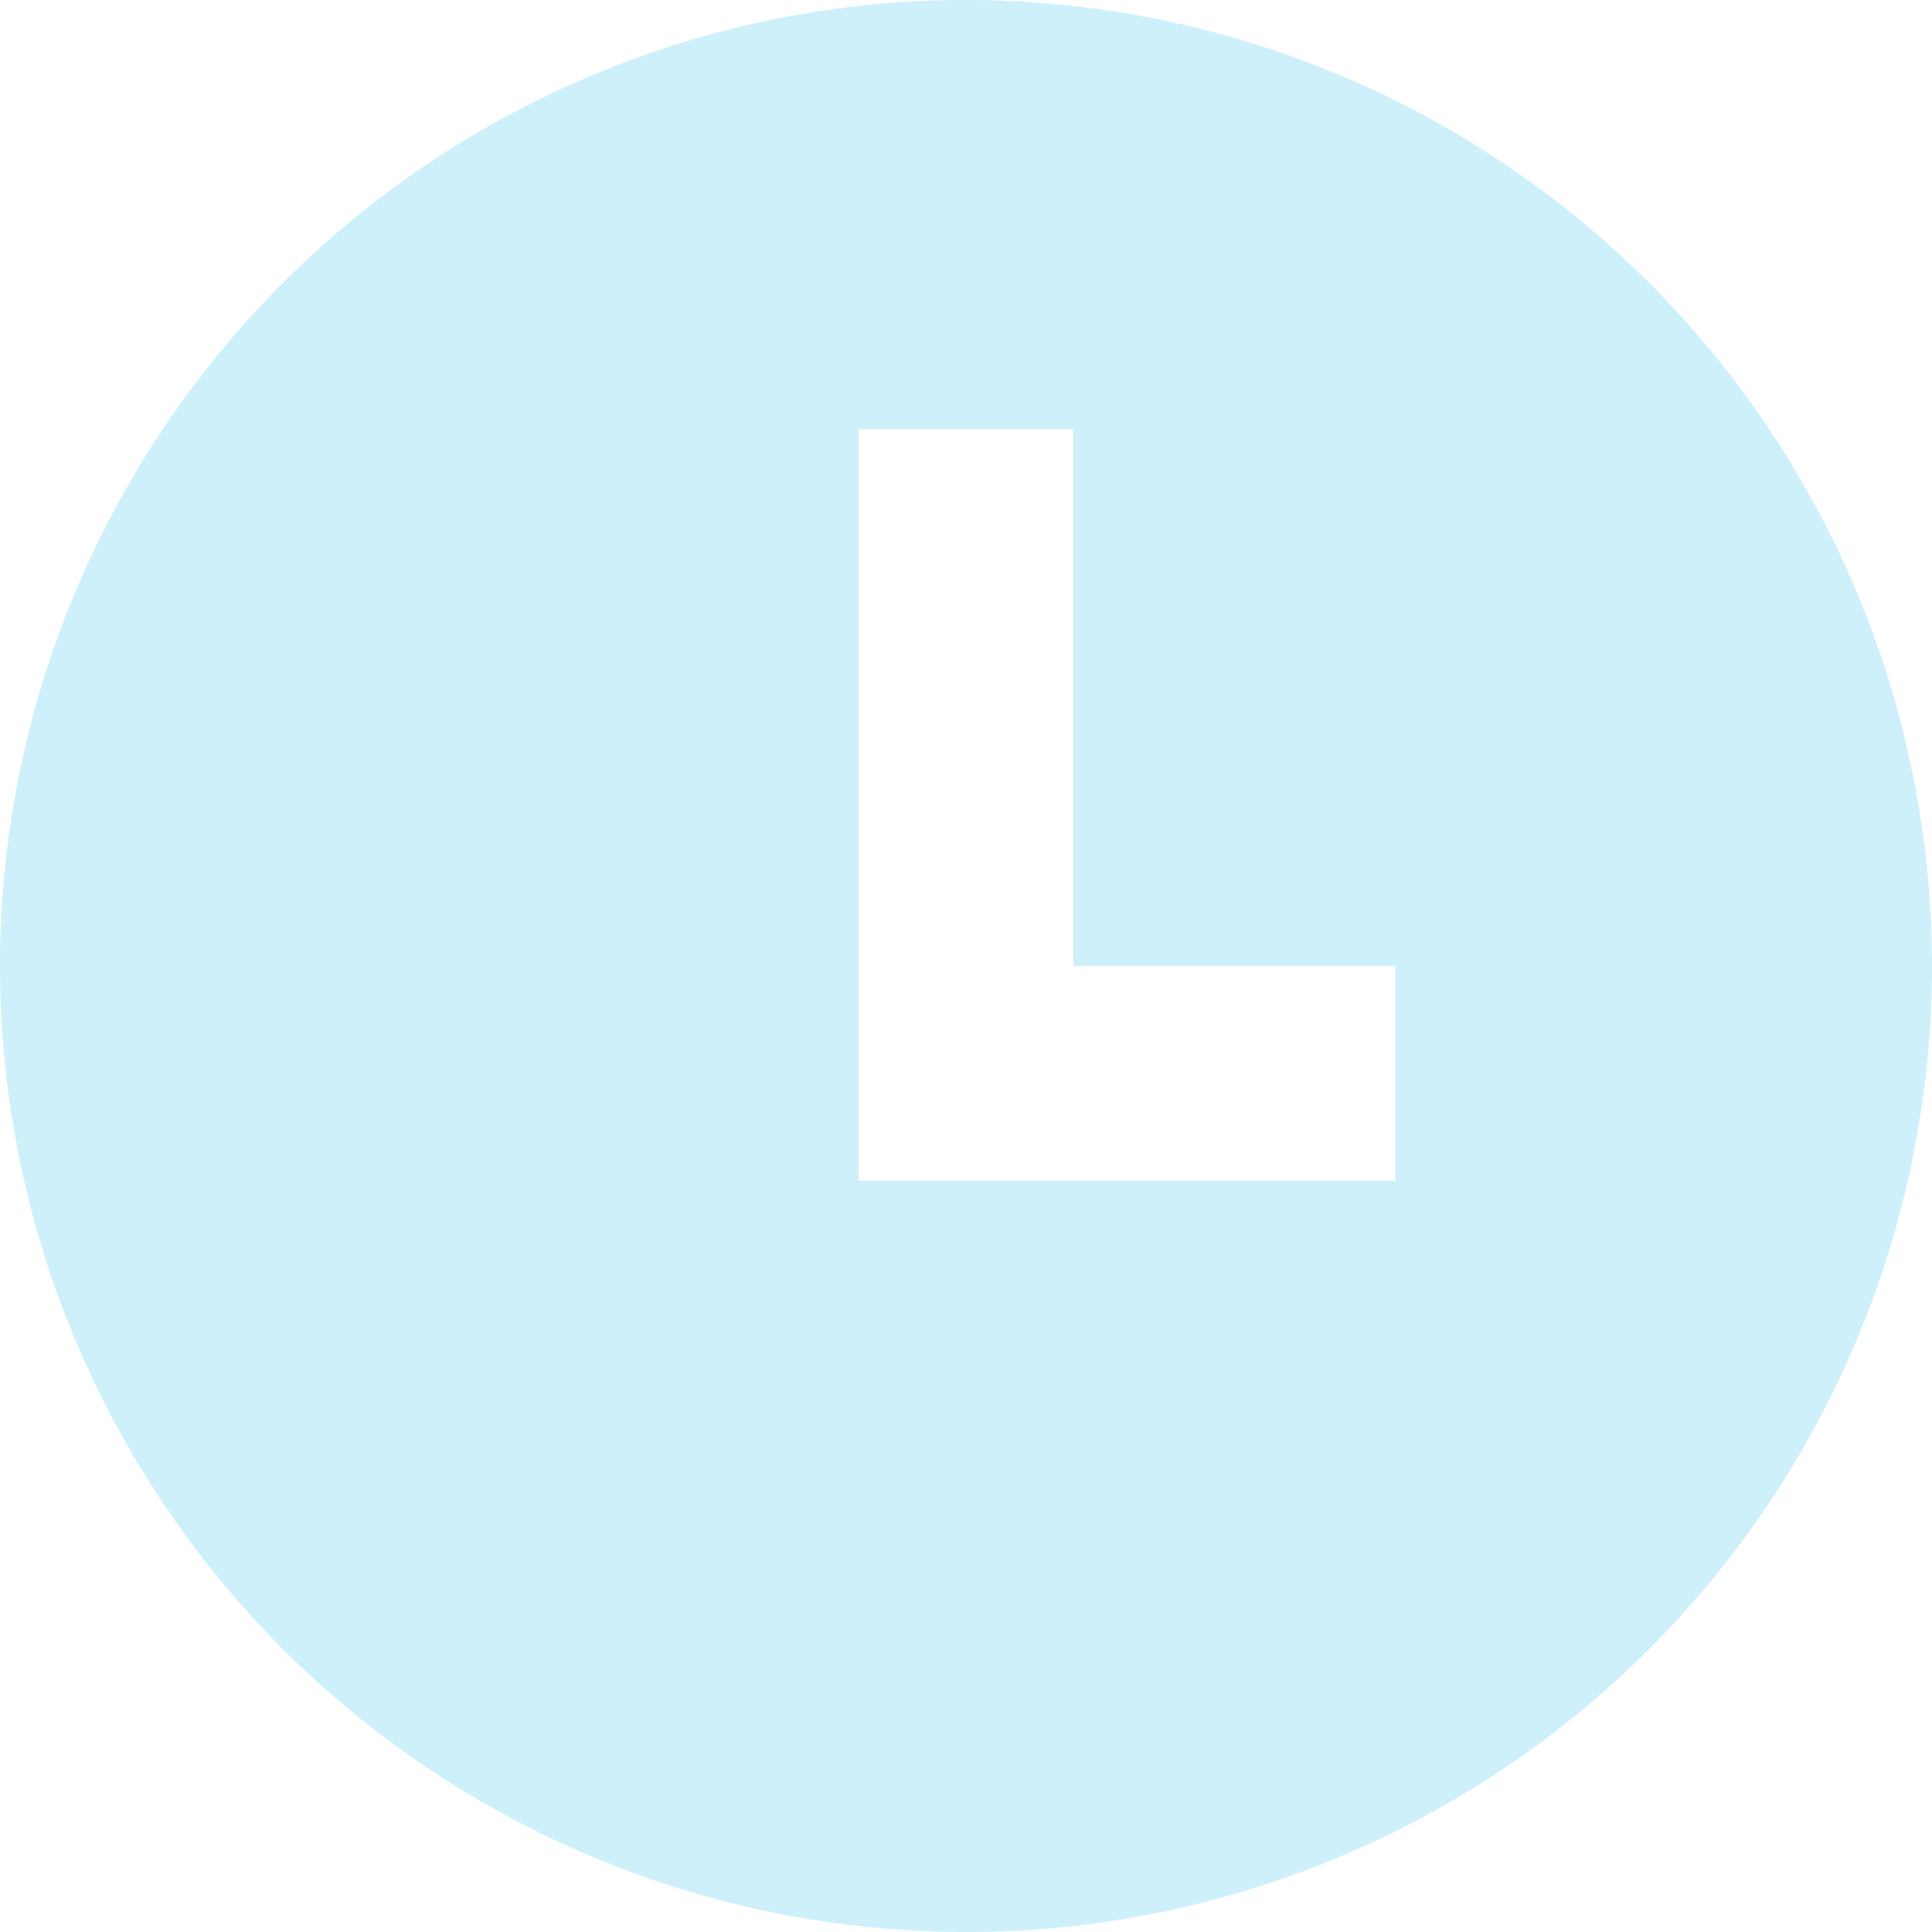 <svg width="14" height="14" viewBox="0 0 14 14" fill="none" xmlns="http://www.w3.org/2000/svg">
<path d="M7 14C6.081 14 5.17 13.819 4.321 13.467C3.472 13.115 2.7 12.6 2.05 11.95C1.4 11.3 0.885 10.528 0.533 9.679C0.181 8.829 0 7.919 0 7C0 6.081 0.181 5.17 0.533 4.321C0.885 3.472 1.4 2.7 2.05 2.05C2.7 1.4 3.472 0.885 4.321 0.533C5.17 0.181 6.081 -1.36979e-08 7 0C8.857 2.76642e-08 10.637 0.737 11.95 2.05C13.262 3.363 14 5.143 14 7C14 8.857 13.262 10.637 11.95 11.95C10.637 13.262 8.857 14 7 14ZM7.778 7V3.111H6.222V8.556H10.111V7H7.778Z" fill="#C9EEFA" fill-opacity="0.9"/>
</svg>
